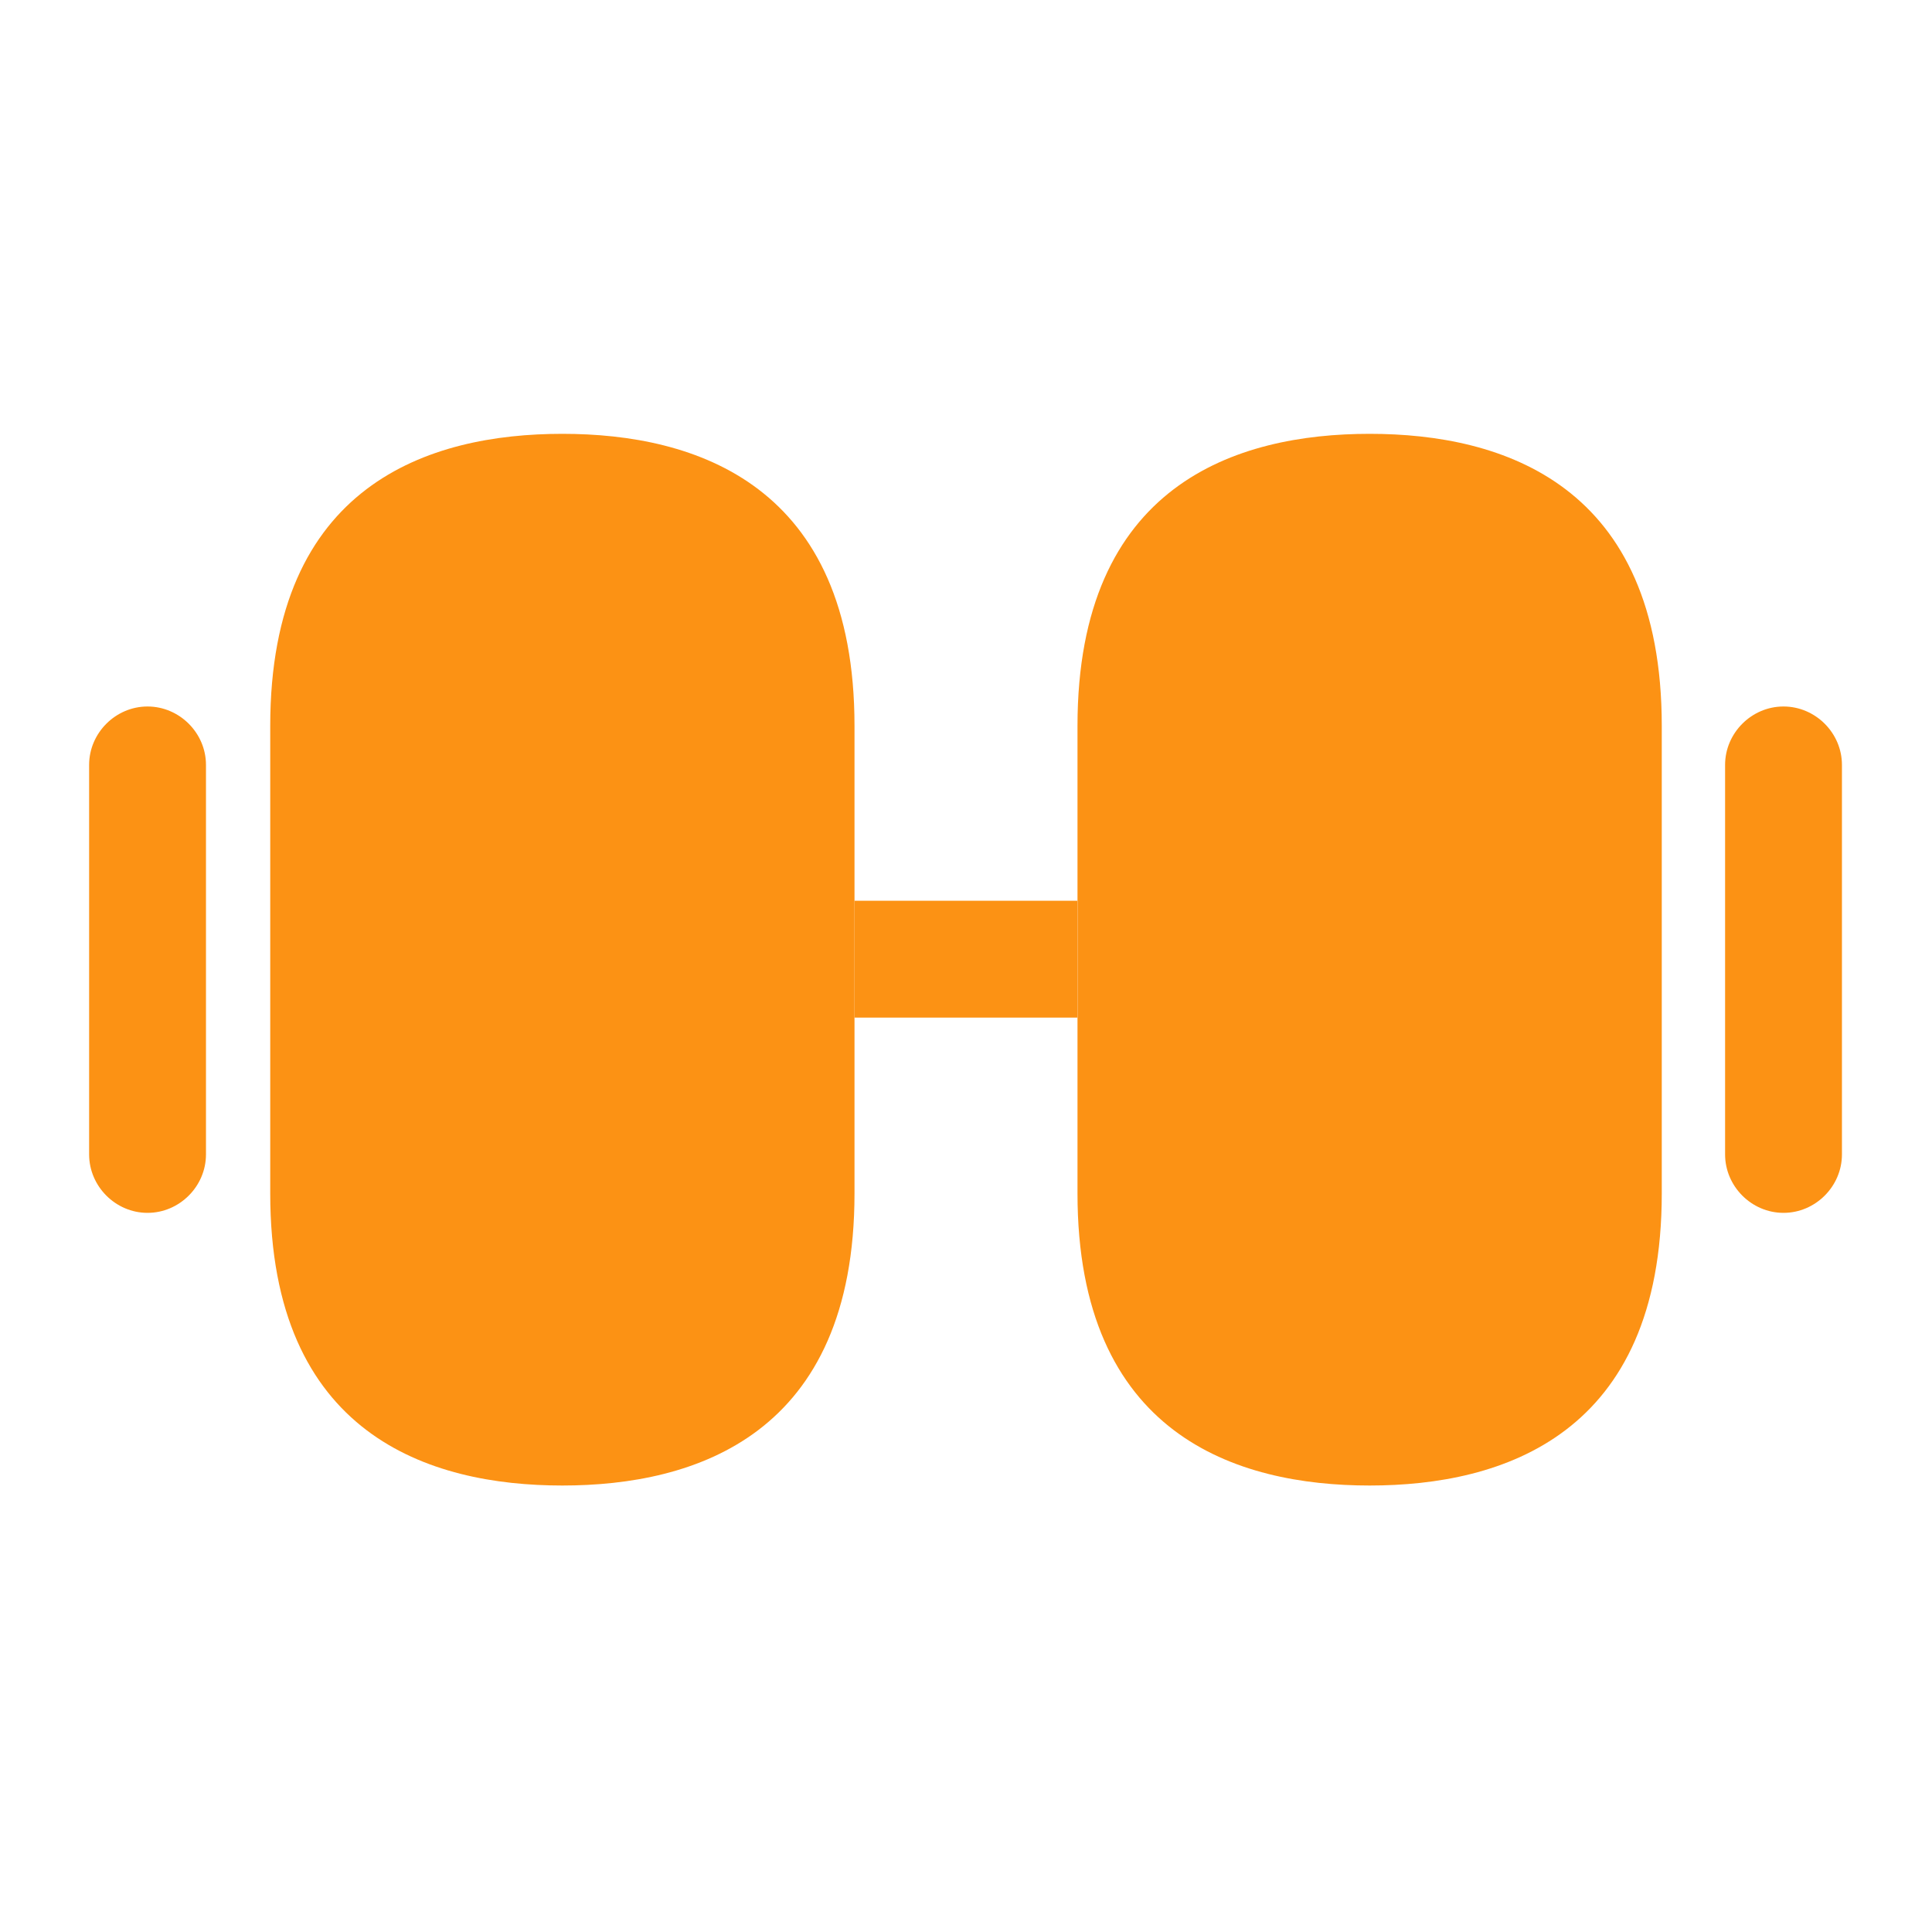 <svg width="31" height="31" viewBox="0 0 31 31" fill="none" xmlns="http://www.w3.org/2000/svg">
<path d="M21.977 6.961C19.839 6.961 17.289 7.773 17.289 11.648V19.148C17.289 23.023 19.839 23.836 21.977 23.836C24.114 23.836 26.664 23.023 26.664 19.148V11.648C26.664 7.773 24.114 6.961 21.977 6.961Z" fill="#FC9214"/>
<path d="M9.023 6.961C6.886 6.961 4.336 7.773 4.336 11.648V19.148C4.336 23.023 6.886 23.836 9.023 23.836C11.161 23.836 13.711 23.023 13.711 19.148V11.648C13.711 7.773 11.161 6.961 9.023 6.961Z" fill="#FC9214"/>
<path d="M17.286 14.453H13.711V16.328H17.286V14.453Z" fill="#FC9214"/>
<path d="M28.617 19.461C28.105 19.461 27.68 19.036 27.68 18.523V12.273C27.68 11.761 28.105 11.336 28.617 11.336C29.13 11.336 29.555 11.761 29.555 12.273V18.523C29.555 19.036 29.13 19.461 28.617 19.461Z" fill="#FC9214"/>
<path d="M2.367 19.461C1.855 19.461 1.43 19.036 1.43 18.523V12.273C1.43 11.761 1.855 11.336 2.367 11.336C2.88 11.336 3.305 11.761 3.305 12.273V18.523C3.305 19.036 2.88 19.461 2.367 19.461Z" fill="#FC9214"/>
</svg>
